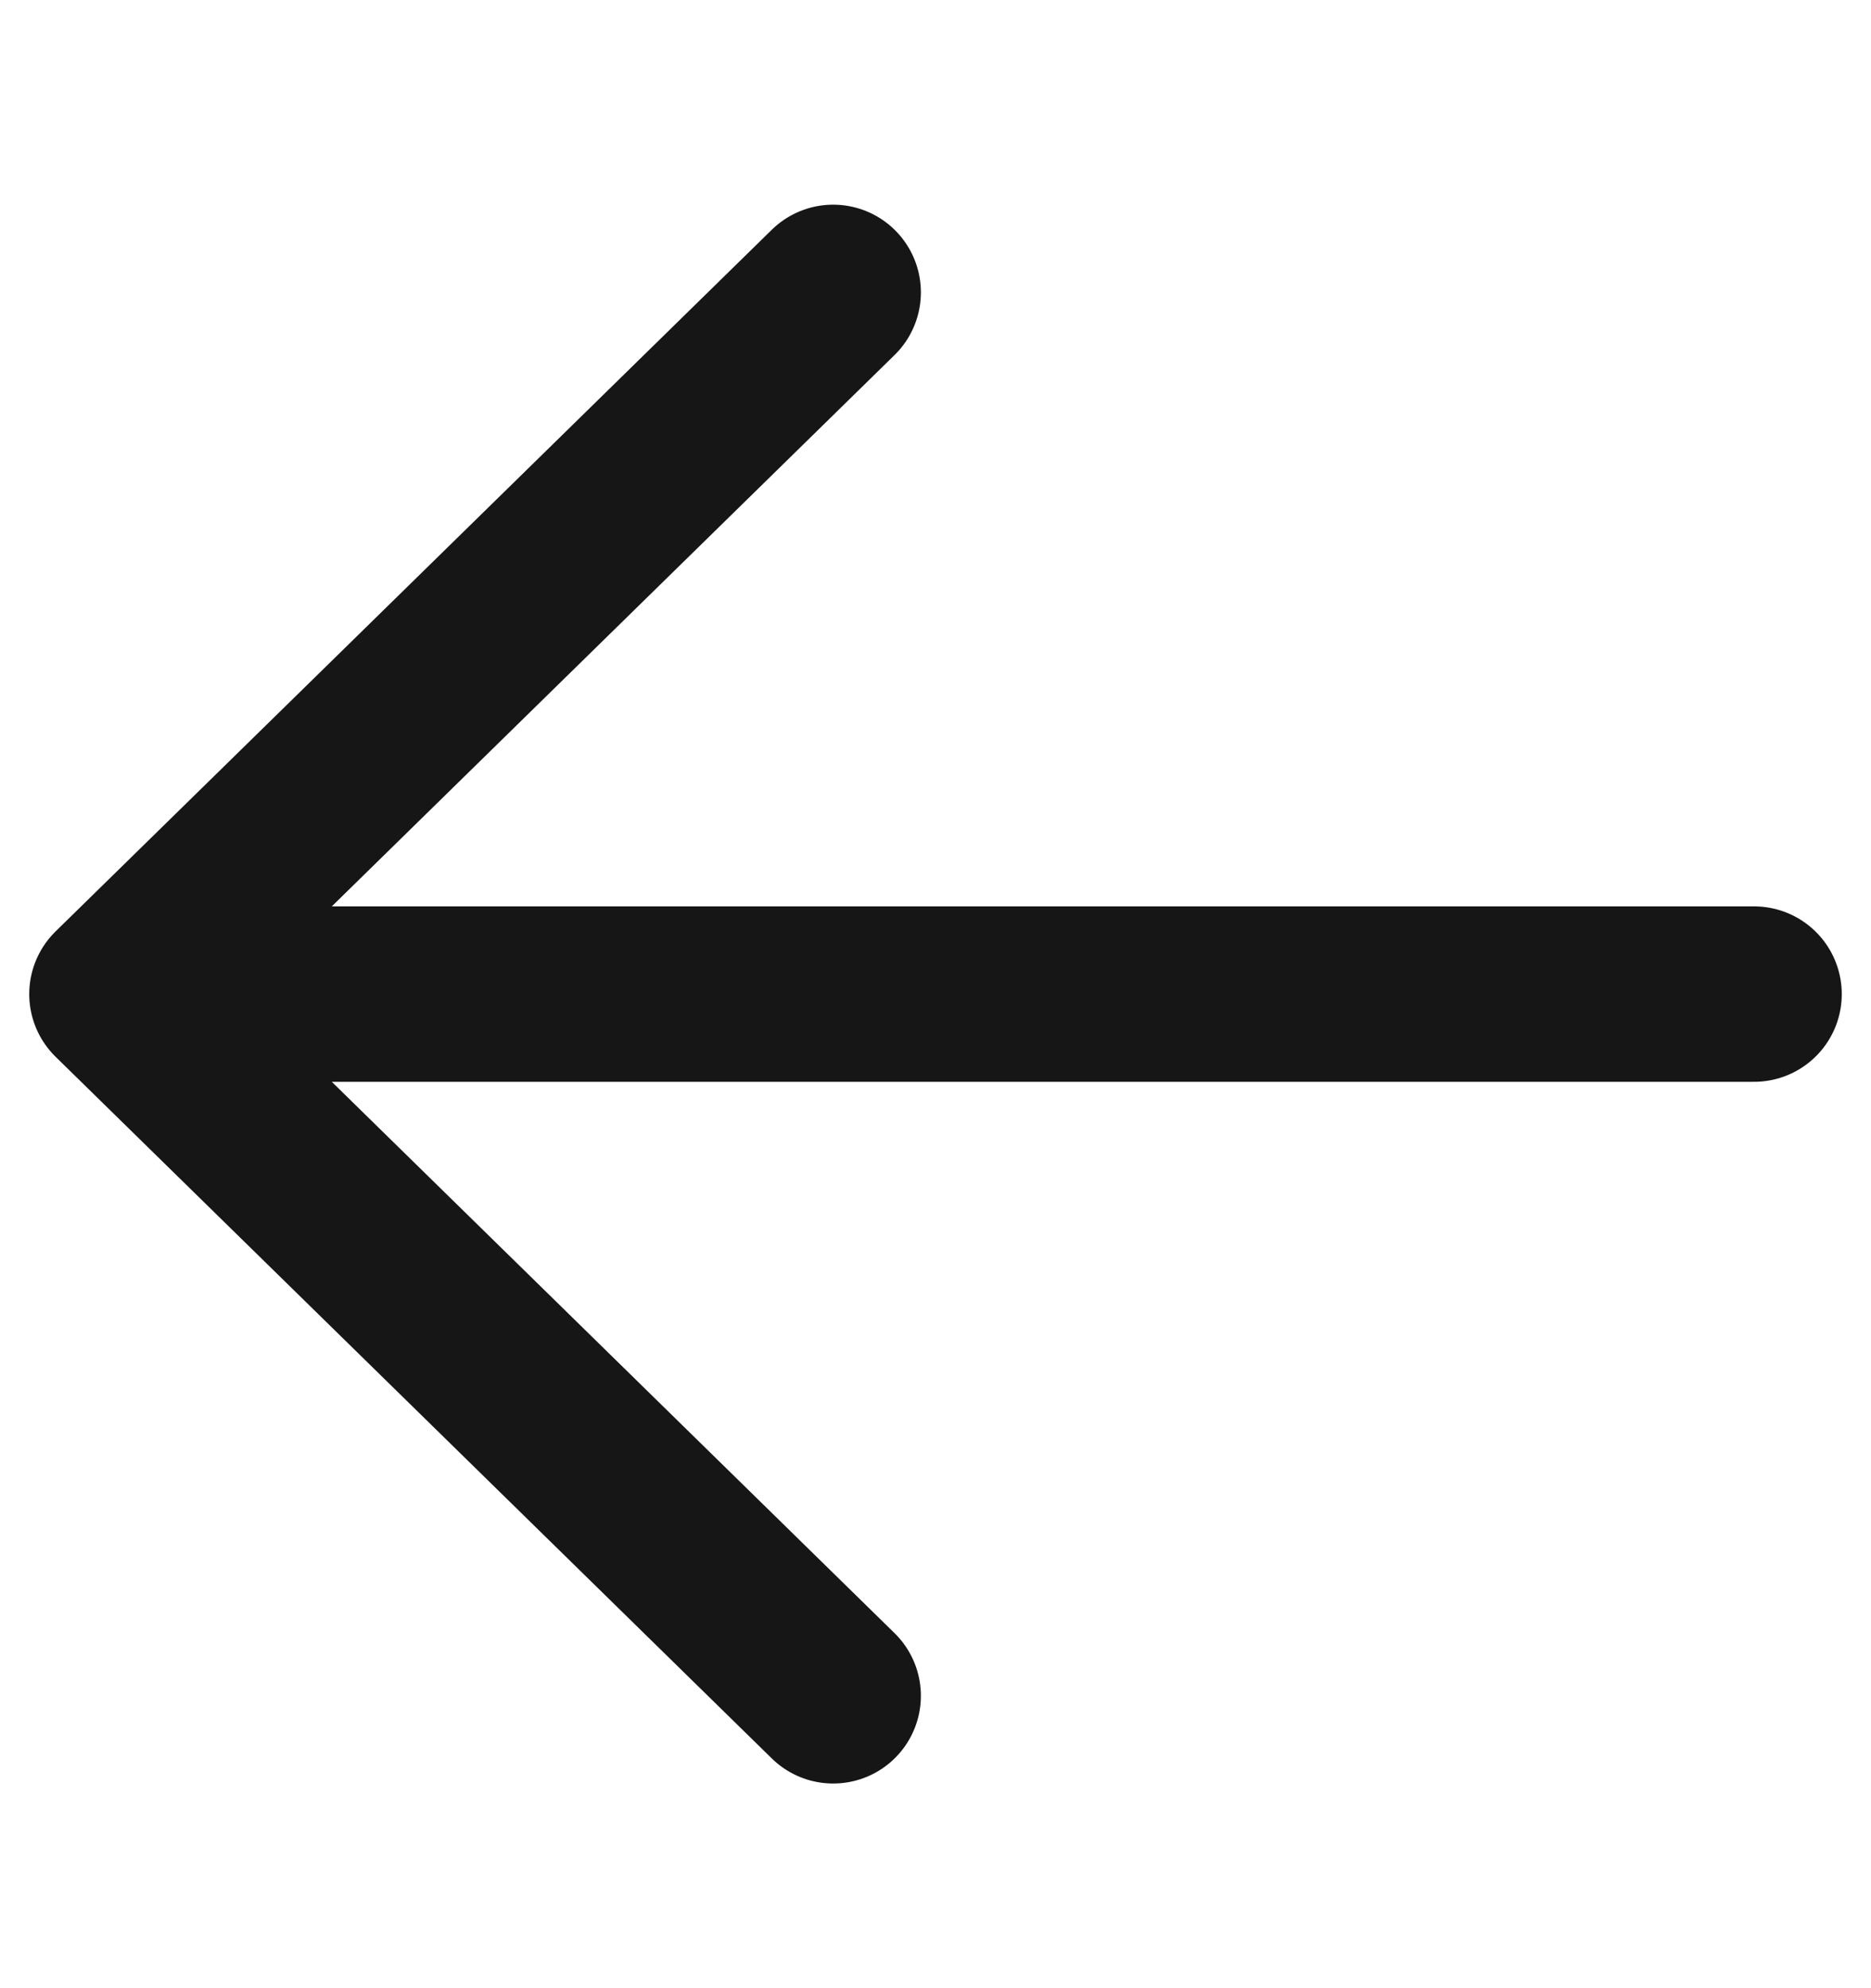 <svg width="16" height="17" viewBox="0 0 16 17" fill="none" xmlns="http://www.w3.org/2000/svg">
<g clip-path="url(#clip0_1054_939)">
<path d="M15 8.5L1 8.5M7.125 14.5L1 8.5L7.125 2.5" stroke="#161617" stroke-width="1.5" stroke-linecap="round" stroke-linejoin="round"/>
</g>
<defs>
<clipPath id="clip0_1054_939">
<rect width="16" height="16" fill="white" transform="translate(16 16.5) rotate(180)"/>
</clipPath>
</defs>
</svg>
